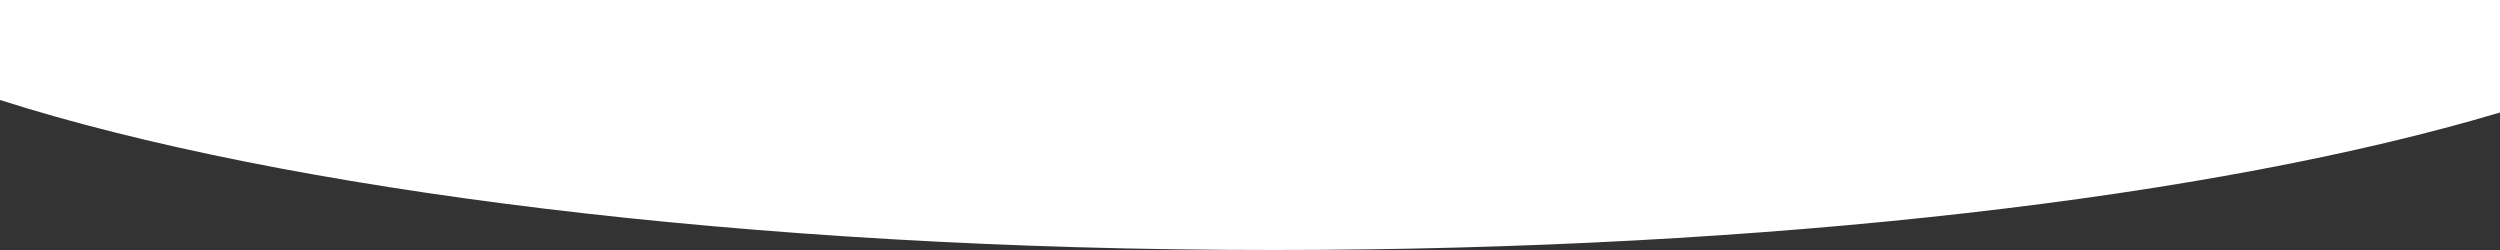 <?xml version="1.0" encoding="utf-8"?>
<!-- Generator: Adobe Illustrator 24.0.1, SVG Export Plug-In . SVG Version: 6.00 Build 0)  -->
<svg version="1.1" id="Layer_1" xmlns="http://www.w3.org/2000/svg" xmlns:xlink="http://www.w3.org/1999/xlink" x="0px" y="0px"
	 viewBox="0 0 10 1" style="enable-background:new 0 0 10 1;" xml:space="preserve">
<rect x="0" y="0" width="10" height="1" fill="#333333" stroke="none"/>
<style type="text/css">
	.st0{fill:#FFFFFF;}
</style>
<path class="st0" d="M10,0v0.45C8.86,0.79,7.08,1,5.09,1C2.99,1,1.13,0.76,0,0.4V0H10z"/>
</svg>
